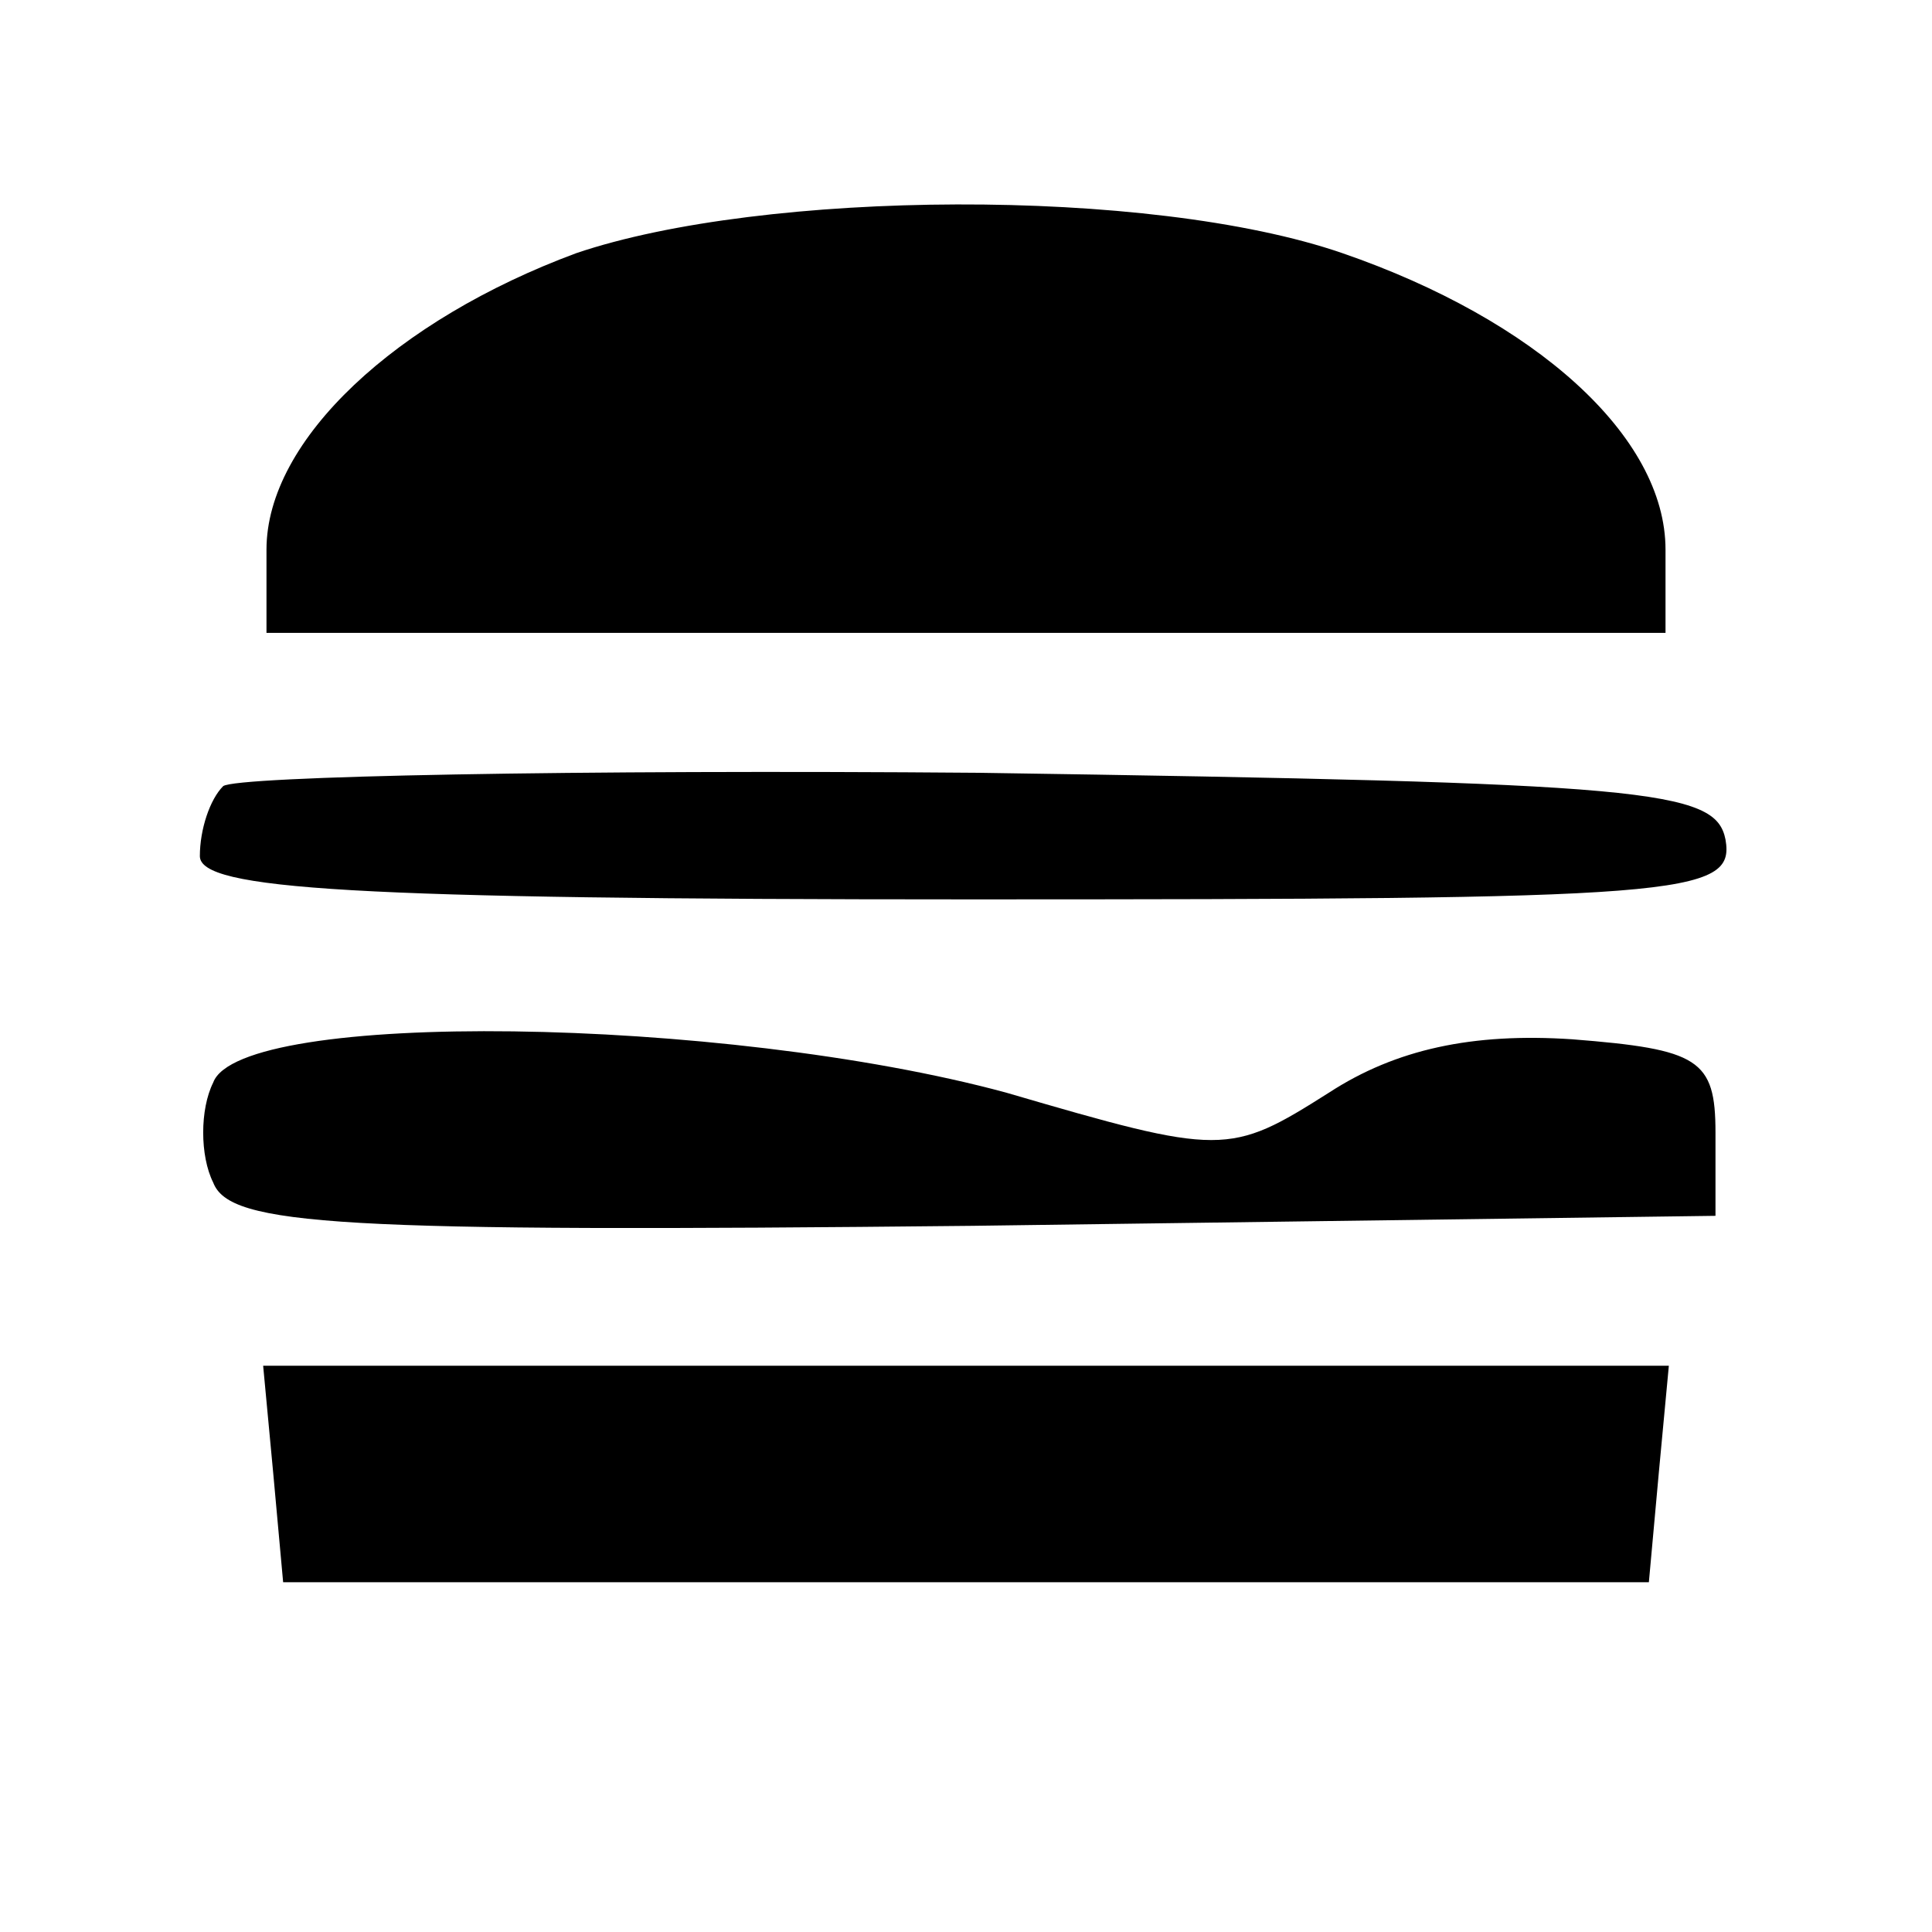 <?xml version="1.0" standalone="no"?>
<!DOCTYPE svg PUBLIC "-//W3C//DTD SVG 20010904//EN"
 "http://www.w3.org/TR/2001/REC-SVG-20010904/DTD/svg10.dtd">
<svg version="1.0" xmlns="http://www.w3.org/2000/svg"
 width="58pt" height="58pt" viewBox="0 0 58 58"
 preserveAspectRatio="xMidYMid meet">

<g transform="translate(0,58) scale(0.1,-0.1)"
fill="#000000" stroke="none">
<path d="M173 504 c-54 -20 -93 -56 -93 -89 l0 -25 210 0 210 0 0 25 c0 34
-39 69 -97 89 -58 20 -174 19 -230 0z"/>
<path d="M67 344 c-4 -4 -7 -13 -7 -21 0 -10 45 -13 231 -13 214 0 230 1 227
18 -3 15 -23 17 -224 20 -121 1 -223 -1 -227 -4z"/>
<path d="M64 255 c-4 -8 -4 -22 0 -30 5 -13 37 -15 228 -13 l223 3 0 25 c0 22
-5 25 -43 28 -30 2 -53 -3 -73 -16 -30 -19 -32 -19 -97 0 -85 23 -230 25 -238
3z"/>
<path d="M82 138 l3 -33 205 0 205 0 3 33 3 32 -211 0 -211 0 3 -32z"/>
</g>
</svg>
